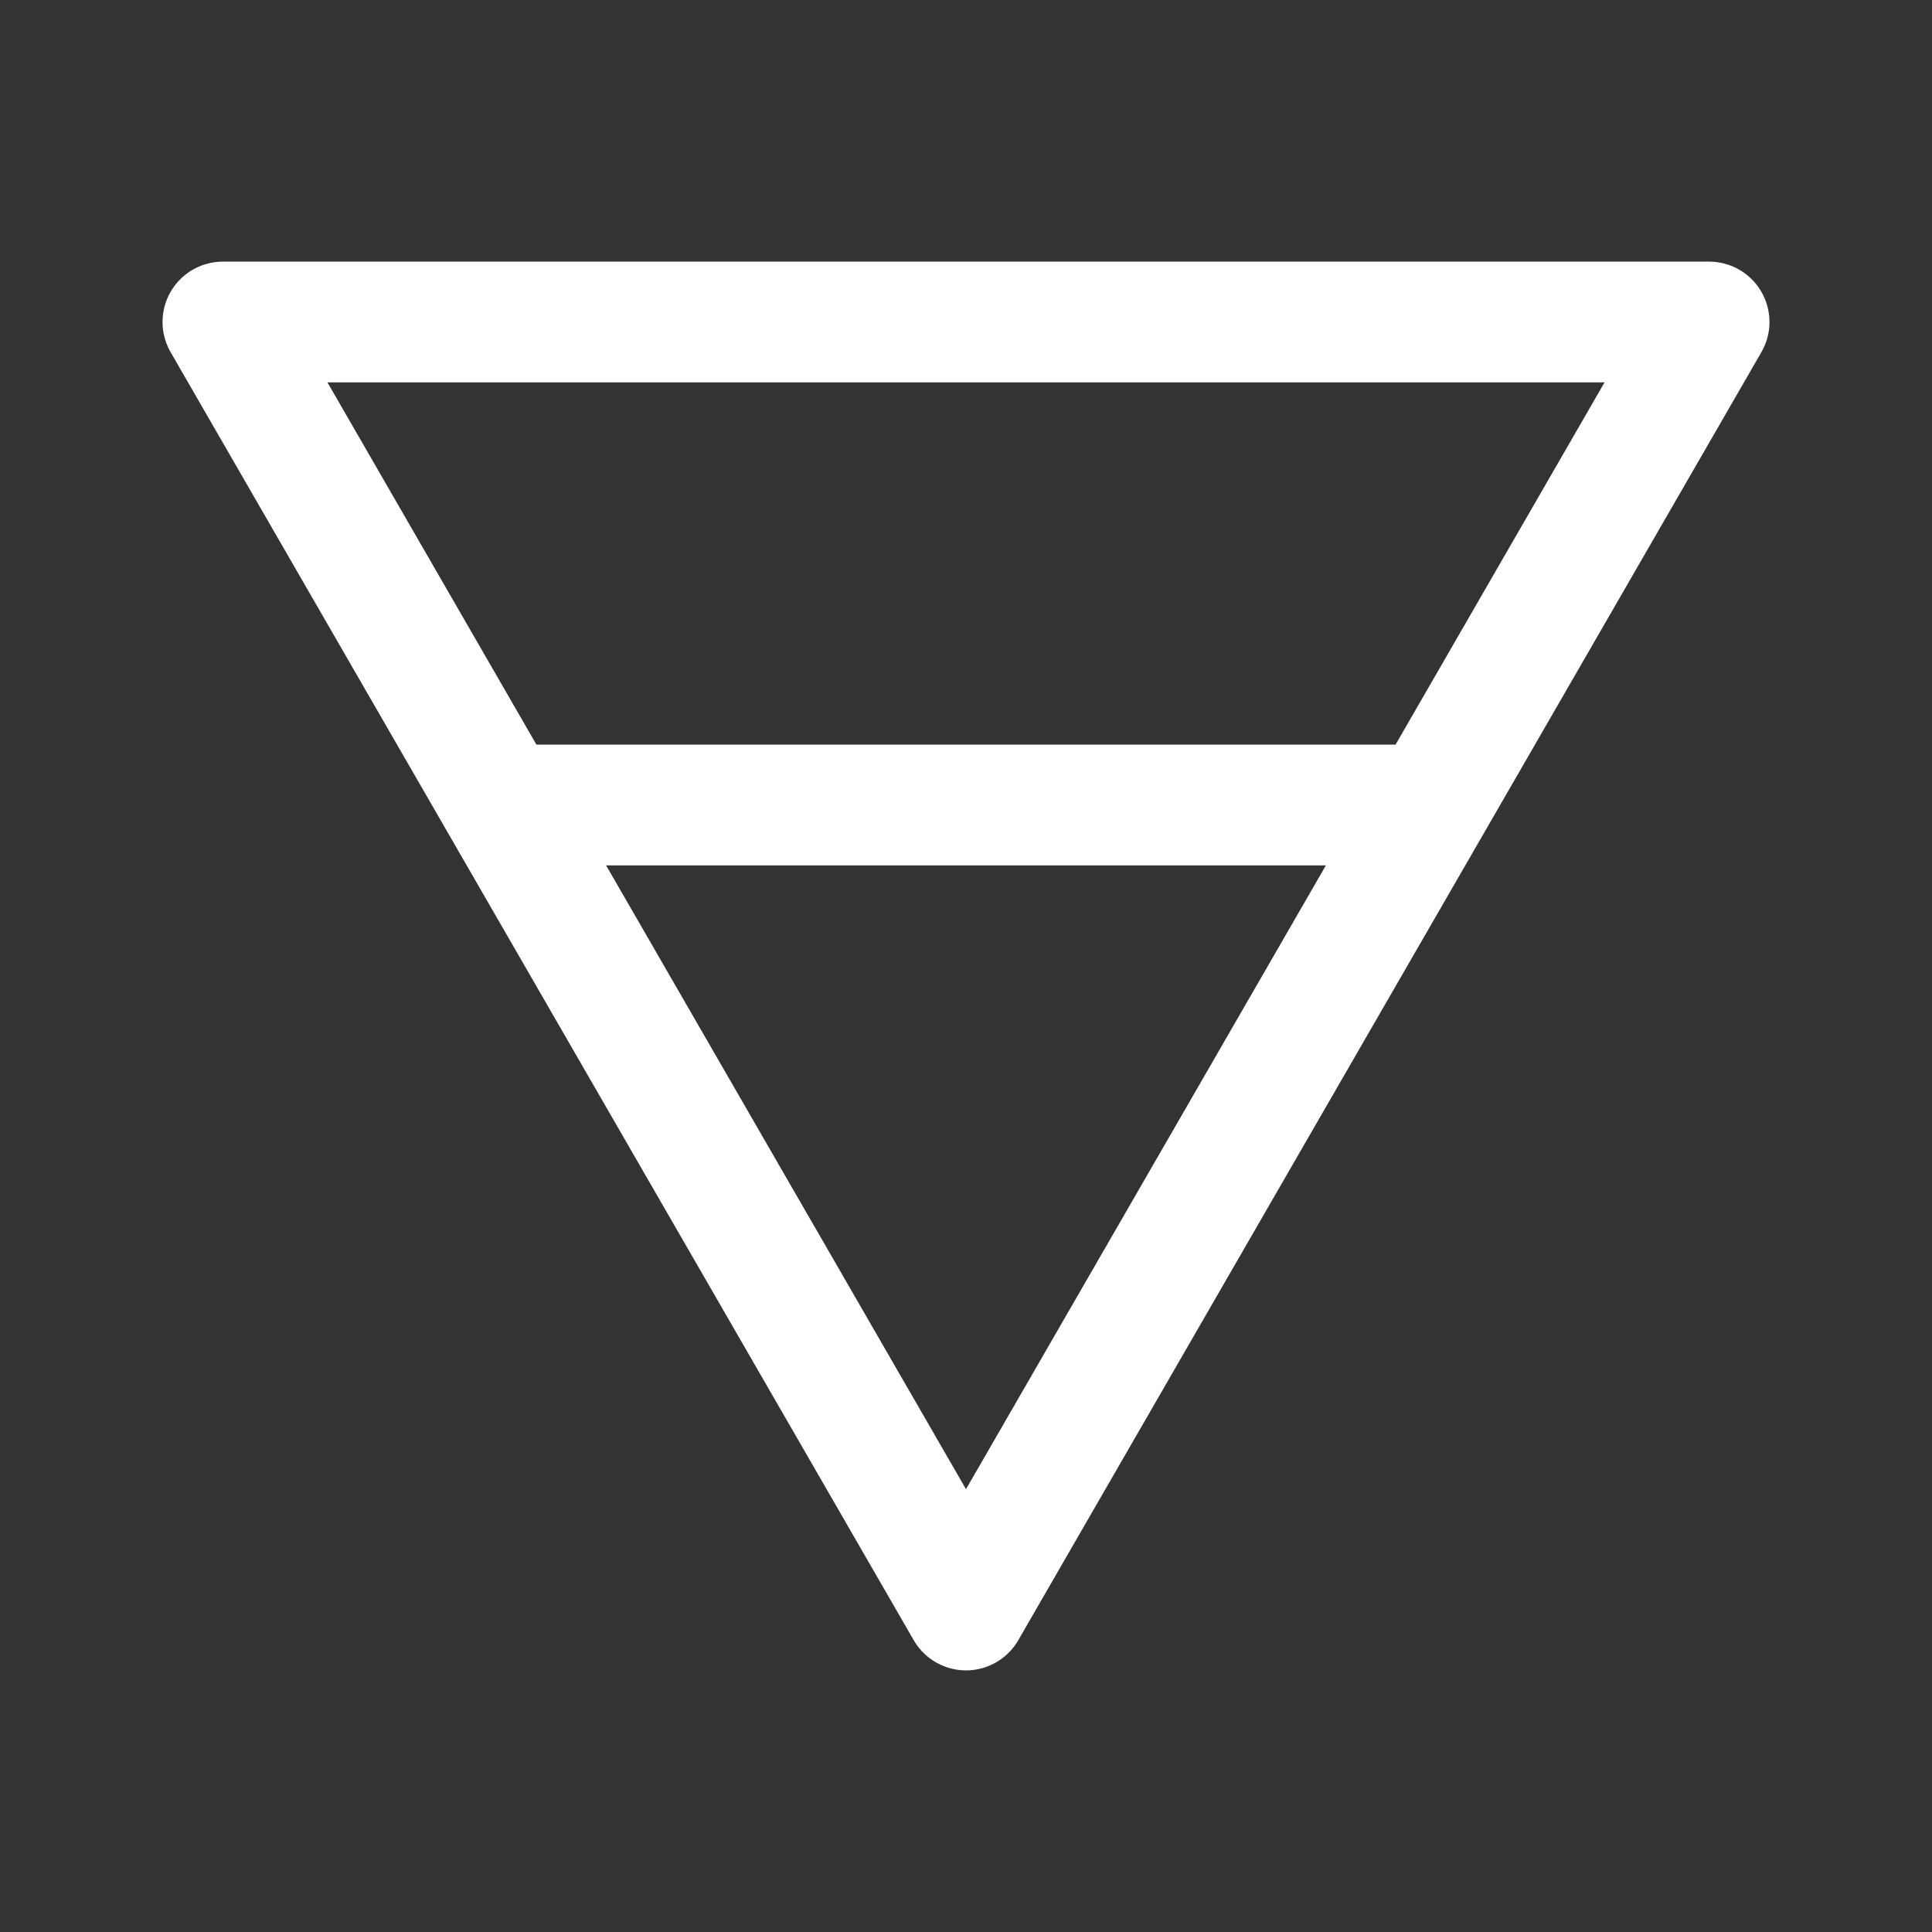 <svg width="24" height="24" viewBox="0 0 24 24" fill="none" xmlns="http://www.w3.org/2000/svg">
<rect x="0" y="0" width="24" height="24" fill="#333333" stroke="none"/>
<g id="Group">
<g id="Group_2">
<path id="Path" fill-rule="evenodd" clip-rule="evenodd" d="M12 20L21.231 4L2.769 4L12 20Z" stroke="white" stroke-width="1.5" stroke-linecap="round" stroke-linejoin="round"/>
<path id="Path_2" fill-rule="evenodd" clip-rule="evenodd" d="M6.5 10L17.5 10V10L6.5 10Z" stroke="white" stroke-width="1.5" stroke-linecap="round" stroke-linejoin="round"/>
</g>
</g>
</svg>
